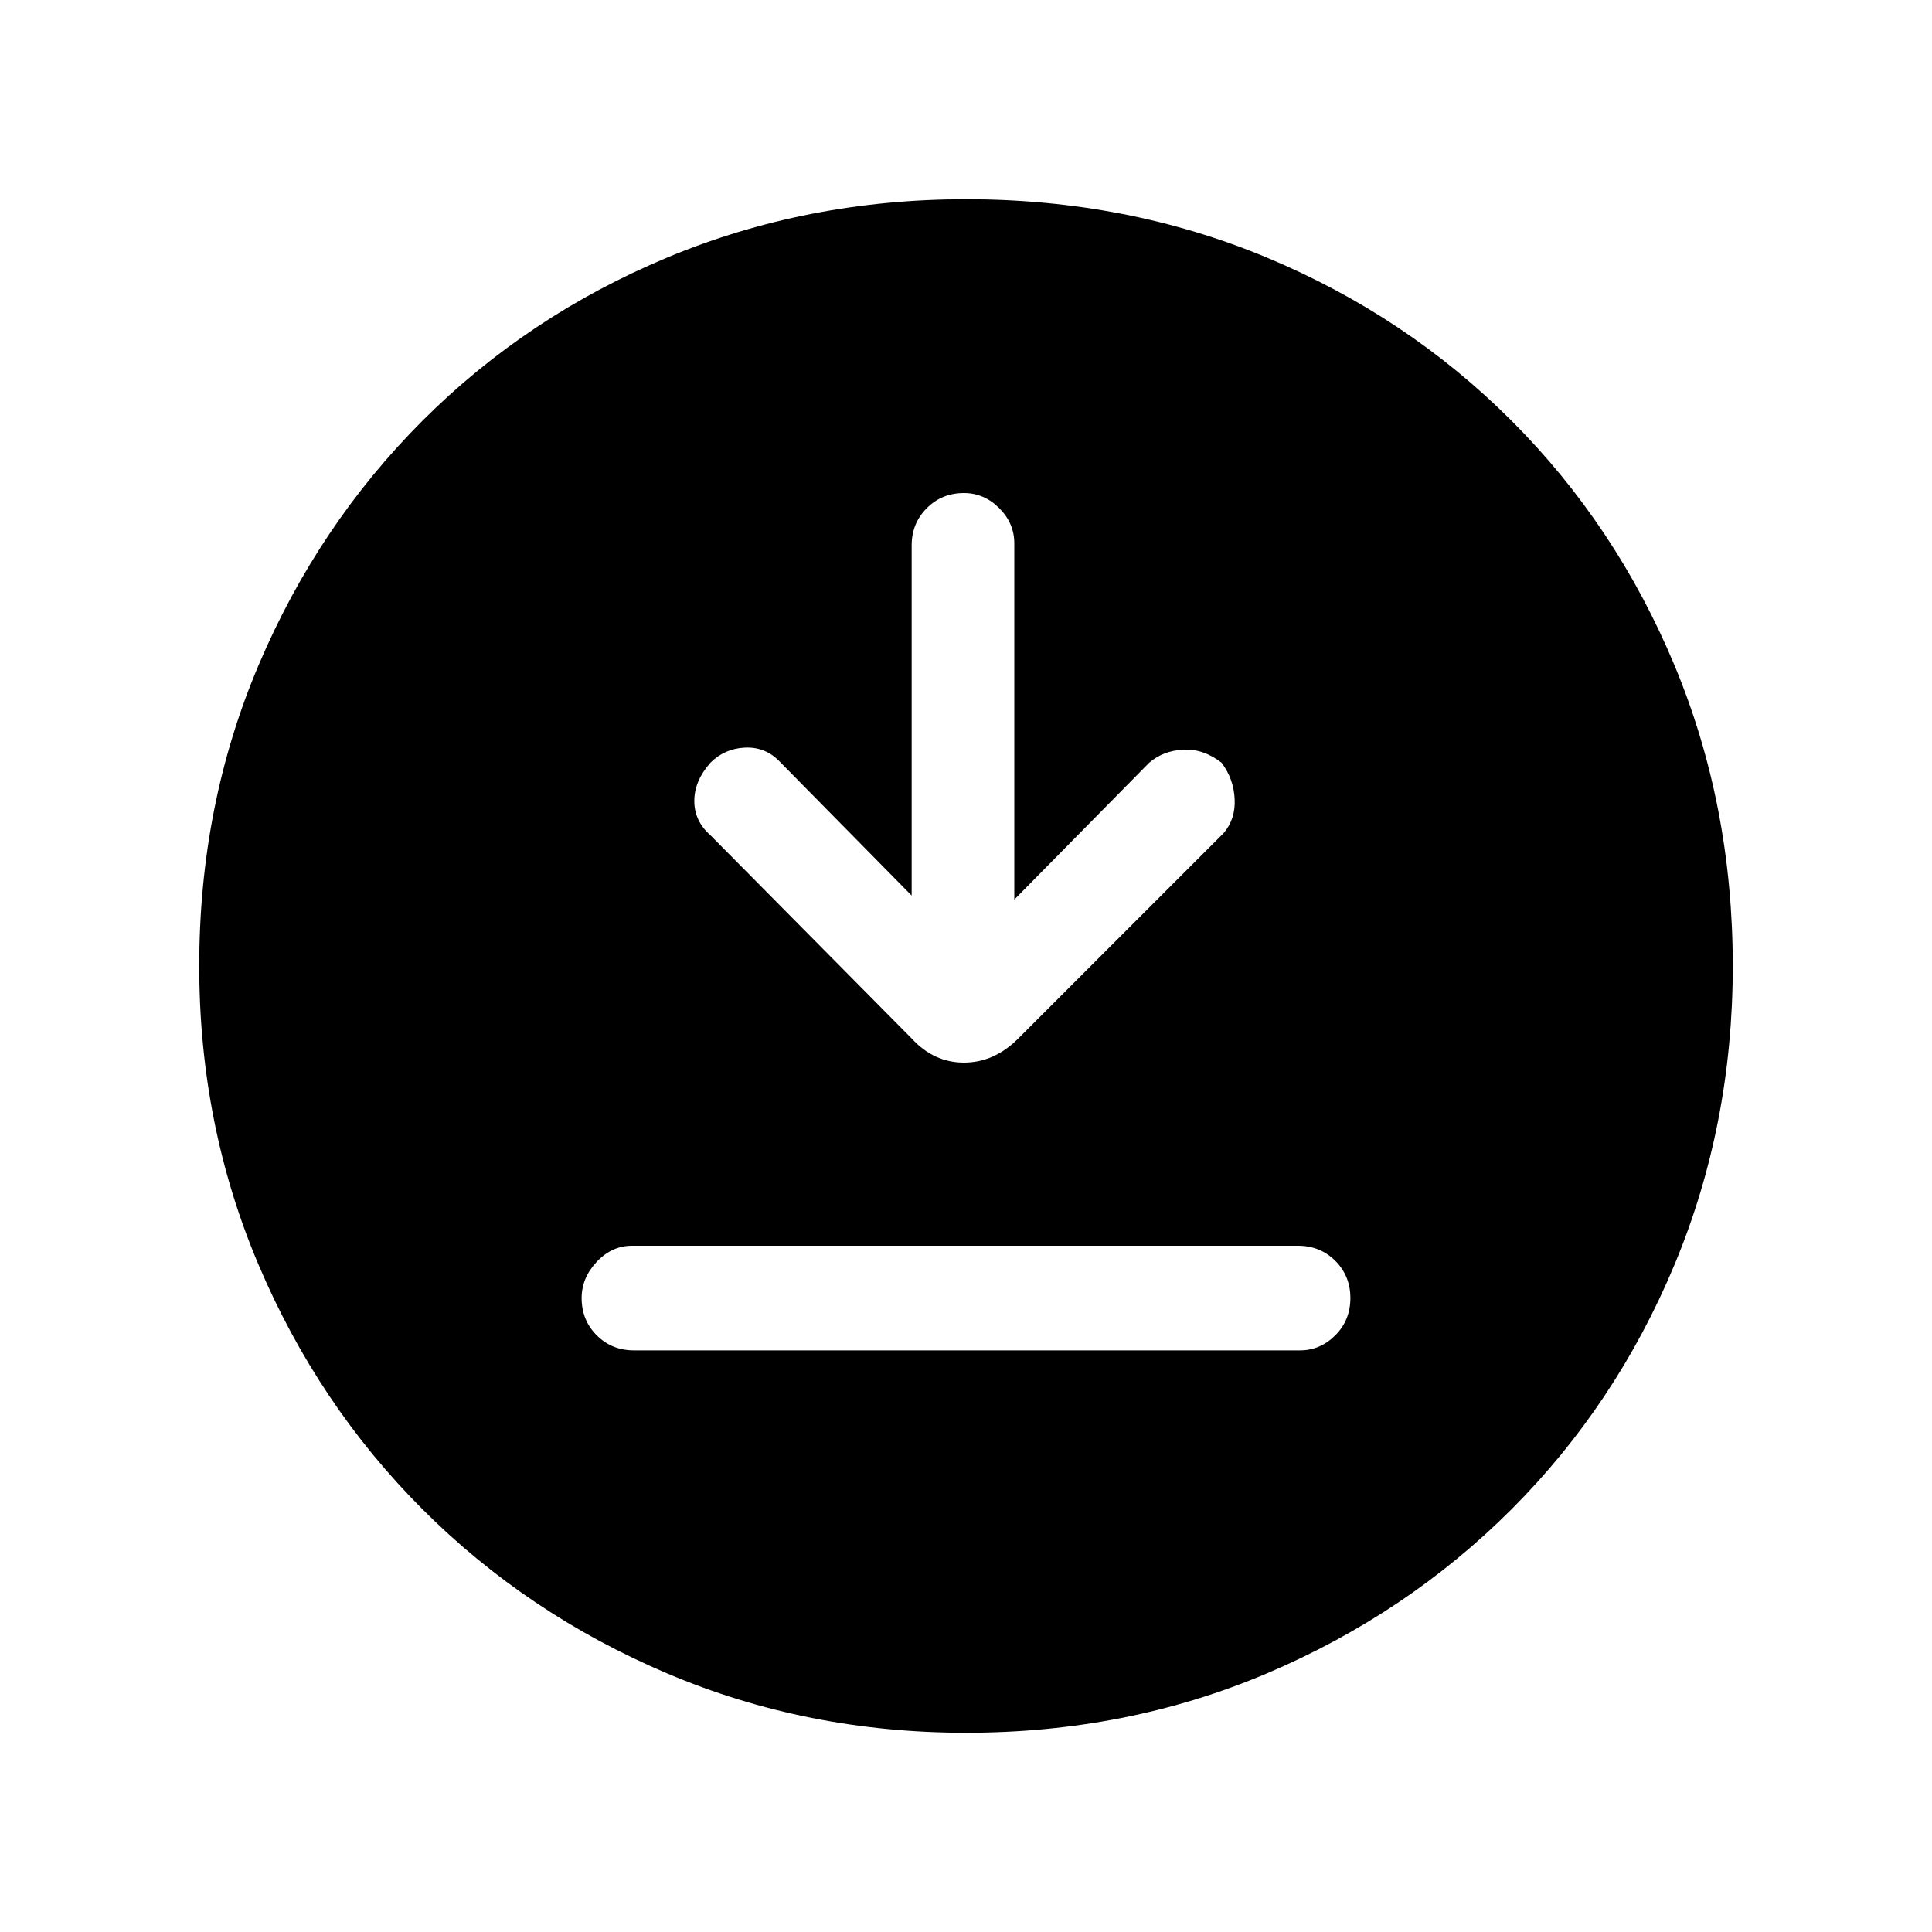 <svg xmlns="http://www.w3.org/2000/svg" height="40" width="40"><path d="M18.875 18.542 16.125 15.75Q15.833 15.458 15.417 15.479Q15 15.5 14.708 15.792Q14.375 16.167 14.375 16.583Q14.375 17 14.708 17.292L18.875 21.5Q19.333 22 19.958 22Q20.583 22 21.083 21.5L25.333 17.25Q25.583 16.958 25.562 16.542Q25.542 16.125 25.292 15.792Q24.917 15.5 24.5 15.521Q24.083 15.542 23.792 15.792L21 18.625V11.25Q21 10.833 20.688 10.521Q20.375 10.208 19.958 10.208Q19.5 10.208 19.188 10.521Q18.875 10.833 18.875 11.292ZM13.125 27.958H26.917Q27.333 27.958 27.646 27.646Q27.958 27.333 27.958 26.875Q27.958 26.417 27.646 26.104Q27.333 25.792 26.875 25.792H13.083Q12.667 25.792 12.354 26.125Q12.042 26.458 12.042 26.875Q12.042 27.333 12.354 27.646Q12.667 27.958 13.125 27.958ZM20 35.875Q16.708 35.875 13.812 34.646Q10.917 33.417 8.75 31.25Q6.583 29.083 5.354 26.188Q4.125 23.292 4.125 20Q4.125 16.667 5.354 13.771Q6.583 10.875 8.75 8.708Q10.917 6.542 13.812 5.333Q16.708 4.125 20 4.125Q23.333 4.125 26.229 5.333Q29.125 6.542 31.292 8.708Q33.458 10.875 34.667 13.771Q35.875 16.667 35.875 20Q35.875 23.292 34.667 26.188Q33.458 29.083 31.292 31.25Q29.125 33.417 26.229 34.646Q23.333 35.875 20 35.875Z"/></svg>